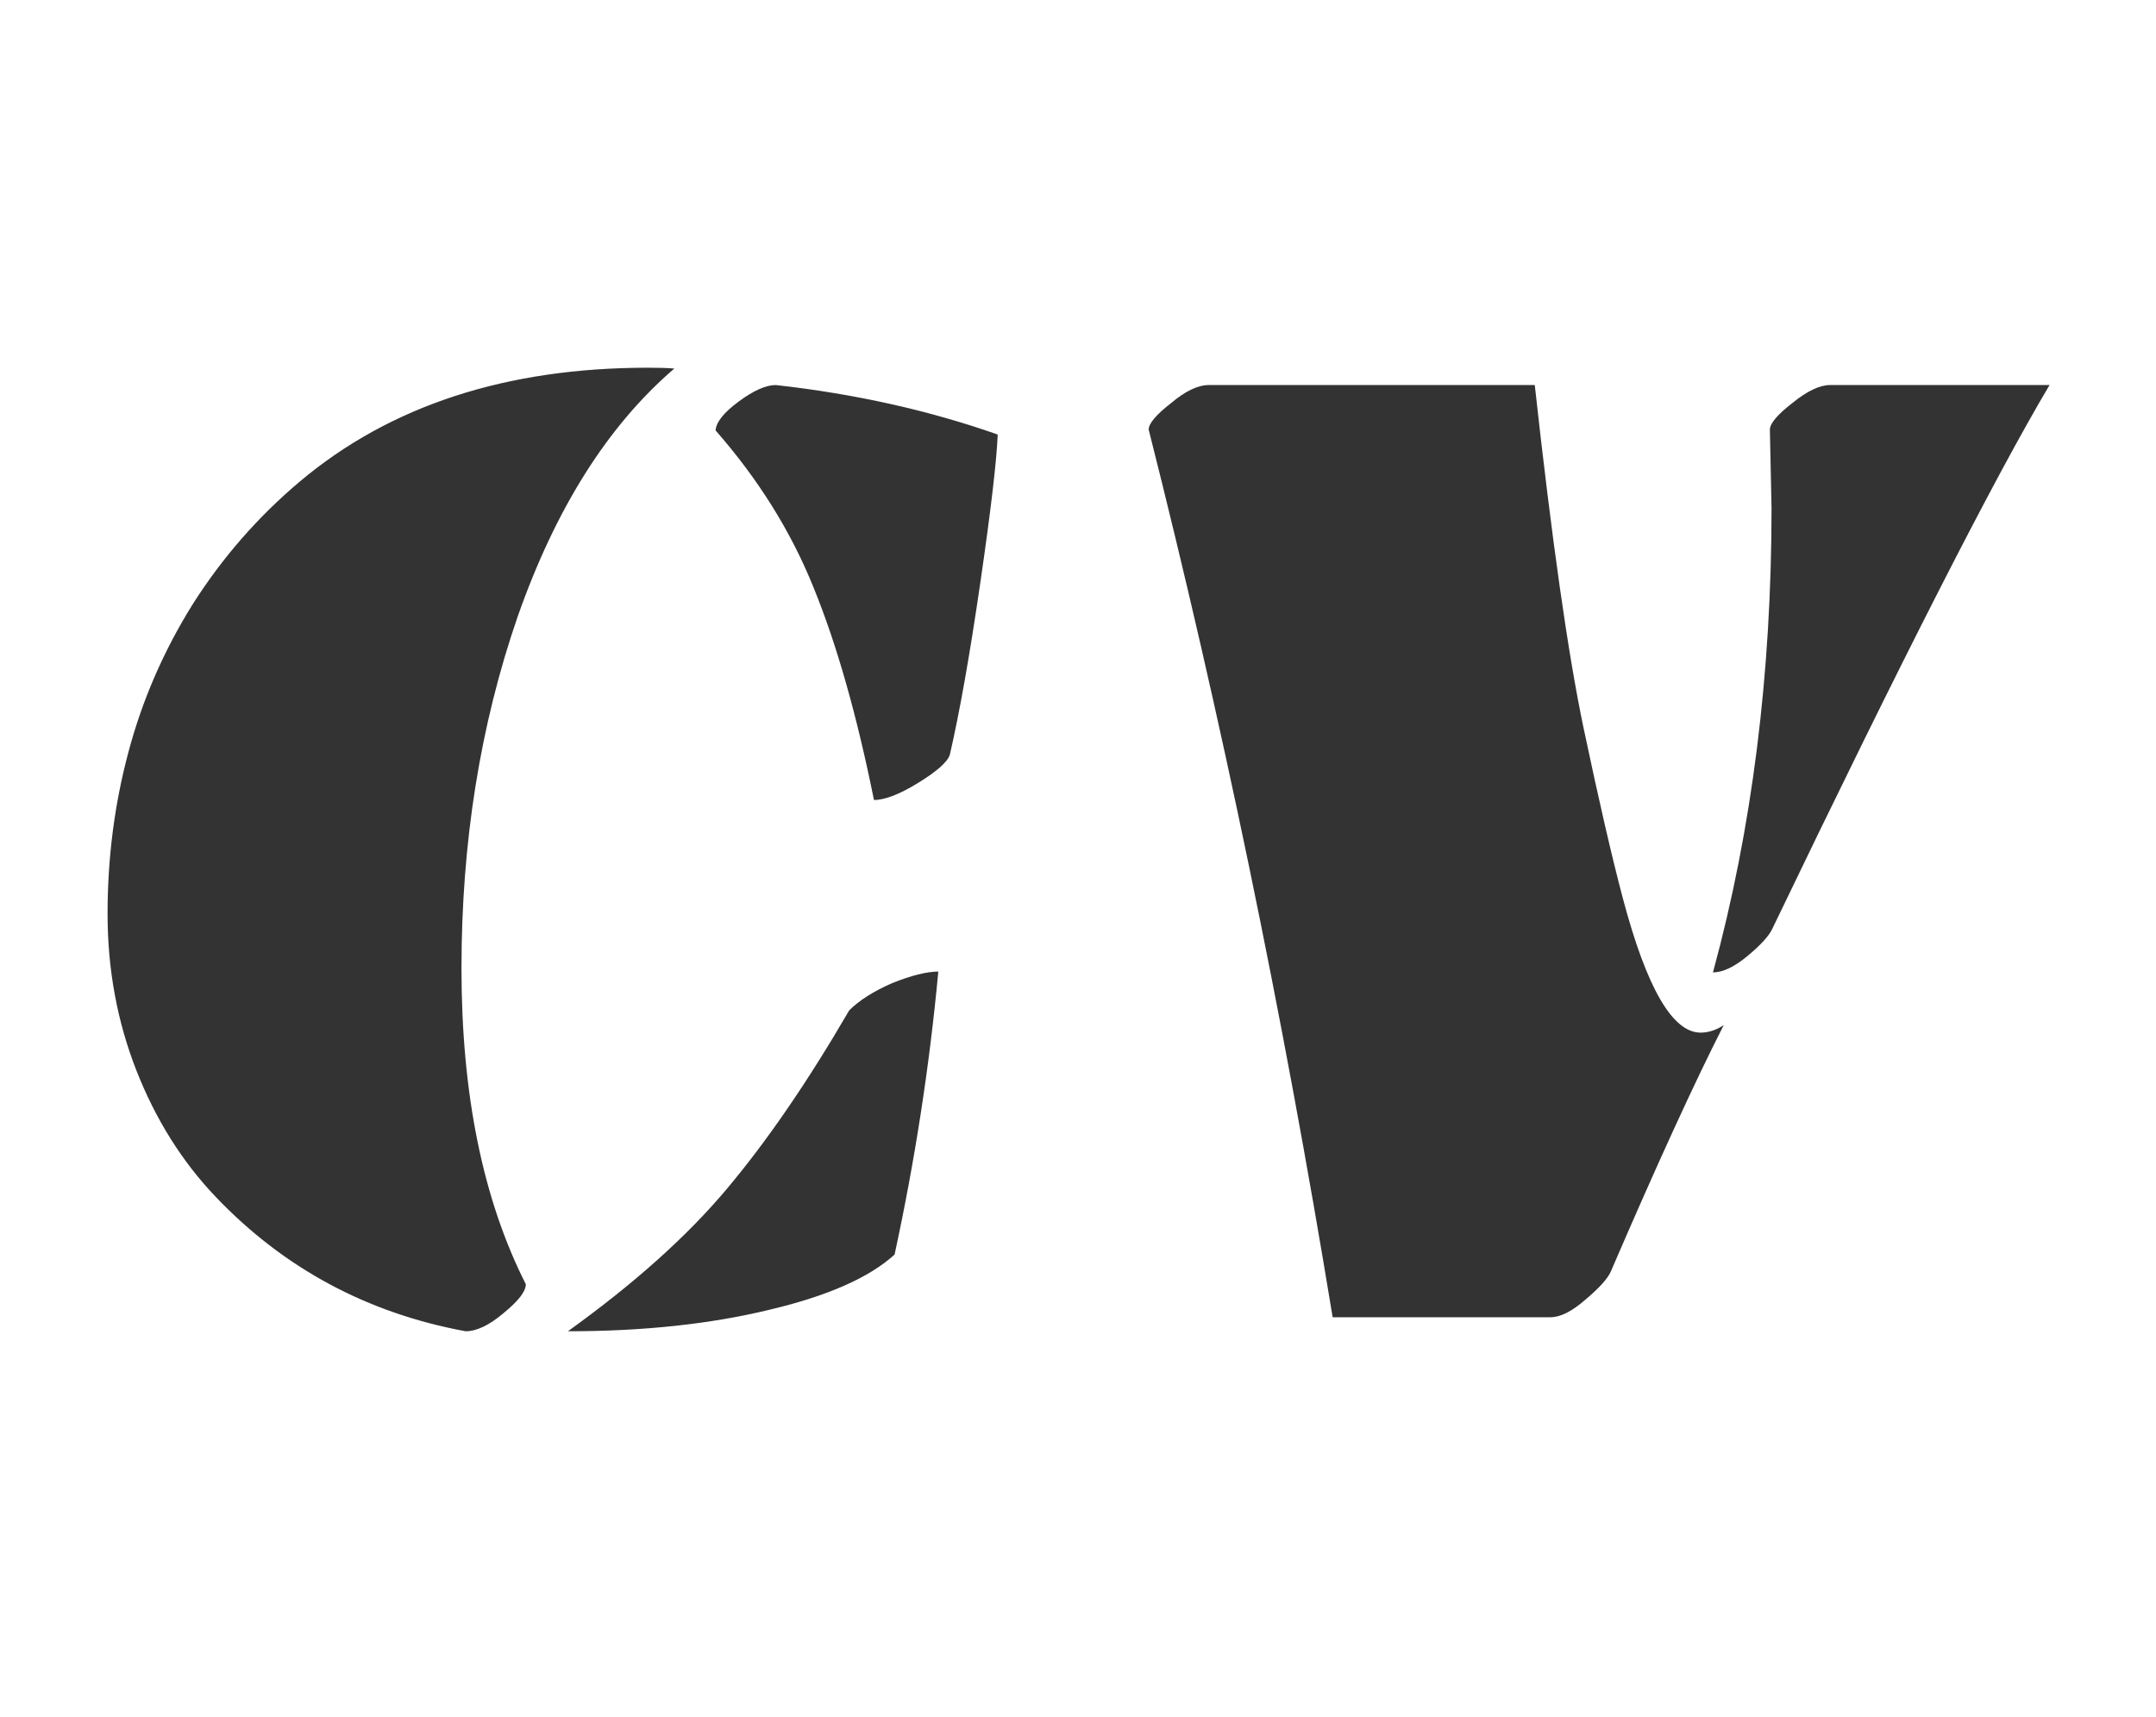 <?xml version="1.0" encoding="utf-8"?>
<svg id="master-artboard" viewBox="0 0 267.955 213.366" version="1.1" xmlns="http://www.w3.org/2000/svg" x="0px" y="0px" style="enable-background:new 0 0 1400 980;" width="267.955px" height="213.366px"><rect id="ee-background" x="0" y="0" width="267.955" height="213.366" style="fill: white; fill-opacity: 0; pointer-events: none;"/><defs><style id="ee-google-fonts">@import url(https://fonts.googleapis.com/css?family=Emblema+One:400);</style></defs>


<path d="M 10.48 -4.27 C 10.273 -5.297 10.03 -6.153 9.75 -6.84 C 9.477 -7.52 9.08 -8.157 8.56 -8.75 C 8.567 -8.85 8.66 -8.967 8.84 -9.1 C 9.02 -9.233 9.17 -9.3 9.29 -9.3 C 10.25 -9.193 11.147 -8.993 11.98 -8.7 C 11.967 -8.38 11.897 -7.783 11.77 -6.91 C 11.643 -6.037 11.52 -5.34 11.4 -4.82 C 11.373 -4.733 11.247 -4.62 11.02 -4.48 C 10.793 -4.34 10.613 -4.27 10.48 -4.27 M 11.26 -2.19 C 11.153 -1.043 10.977 0.1 10.73 1.24 C 10.423 1.52 9.917 1.743 9.21 1.91 C 8.497 2.083 7.683 2.17 6.77 2.17 C 7.577 1.59 8.22 1.013 8.7 0.44 C 9.187 -0.14 9.68 -0.86 10.18 -1.72 C 10.3 -1.84 10.473 -1.95 10.7 -2.05 C 10.933 -2.143 11.12 -2.19 11.26 -2.19 M 6.26 1.6 C 6.26 1.687 6.17 1.803 5.99 1.95 C 5.817 2.097 5.663 2.17 5.53 2.17 C 4.337 1.95 3.327 1.407 2.5 0.54 C 2.093 0.113 1.773 -0.397 1.54 -0.99 C 1.307 -1.583 1.19 -2.217 1.19 -2.89 C 1.19 -3.563 1.273 -4.213 1.44 -4.84 C 1.607 -5.473 1.867 -6.073 2.22 -6.64 C 2.58 -7.207 3.013 -7.703 3.52 -8.13 C 4.613 -9.05 6.02 -9.51 7.74 -9.51 C 7.873 -9.51 7.98 -9.507 8.06 -9.5 C 7.253 -8.807 6.62 -7.803 6.16 -6.49 C 5.707 -5.177 5.48 -3.757 5.48 -2.23 C 5.48 -0.703 5.74 0.573 6.26 1.6 ZM 16.04 2 C 15.434 -1.693 14.69 -5.28 13.81 -8.76 C 13.81 -8.833 13.9 -8.94 14.08 -9.08 C 14.254 -9.227 14.407 -9.3 14.54 -9.3 L 18.49 -9.3 C 18.697 -7.42 18.894 -6.037 19.08 -5.15 C 19.267 -4.263 19.427 -3.57 19.56 -3.07 C 19.847 -1.99 20.16 -1.45 20.5 -1.45 C 20.594 -1.45 20.687 -1.48 20.78 -1.54 C 20.427 -0.847 19.97 0.15 19.41 1.45 C 19.37 1.537 19.267 1.65 19.1 1.79 C 18.94 1.93 18.8 2 18.68 2 L 16.04 2 M 21.36 -7.81 L 21.34 -8.76 C 21.34 -8.833 21.43 -8.94 21.61 -9.08 C 21.79 -9.227 21.944 -9.3 22.07 -9.3 L 24.73 -9.3 C 24.057 -8.167 22.937 -5.97 21.37 -2.71 C 21.33 -2.623 21.23 -2.513 21.07 -2.38 C 20.91 -2.247 20.77 -2.18 20.65 -2.18 C 21.124 -3.92 21.36 -5.797 21.36 -7.81 Z" transform="matrix(10.253, 0, 0, 10.253, 1.168, 143.208)" style="fill: rgb(51, 51, 51); white-space: pre; color: rgb(51, 51, 51);"/></svg>
